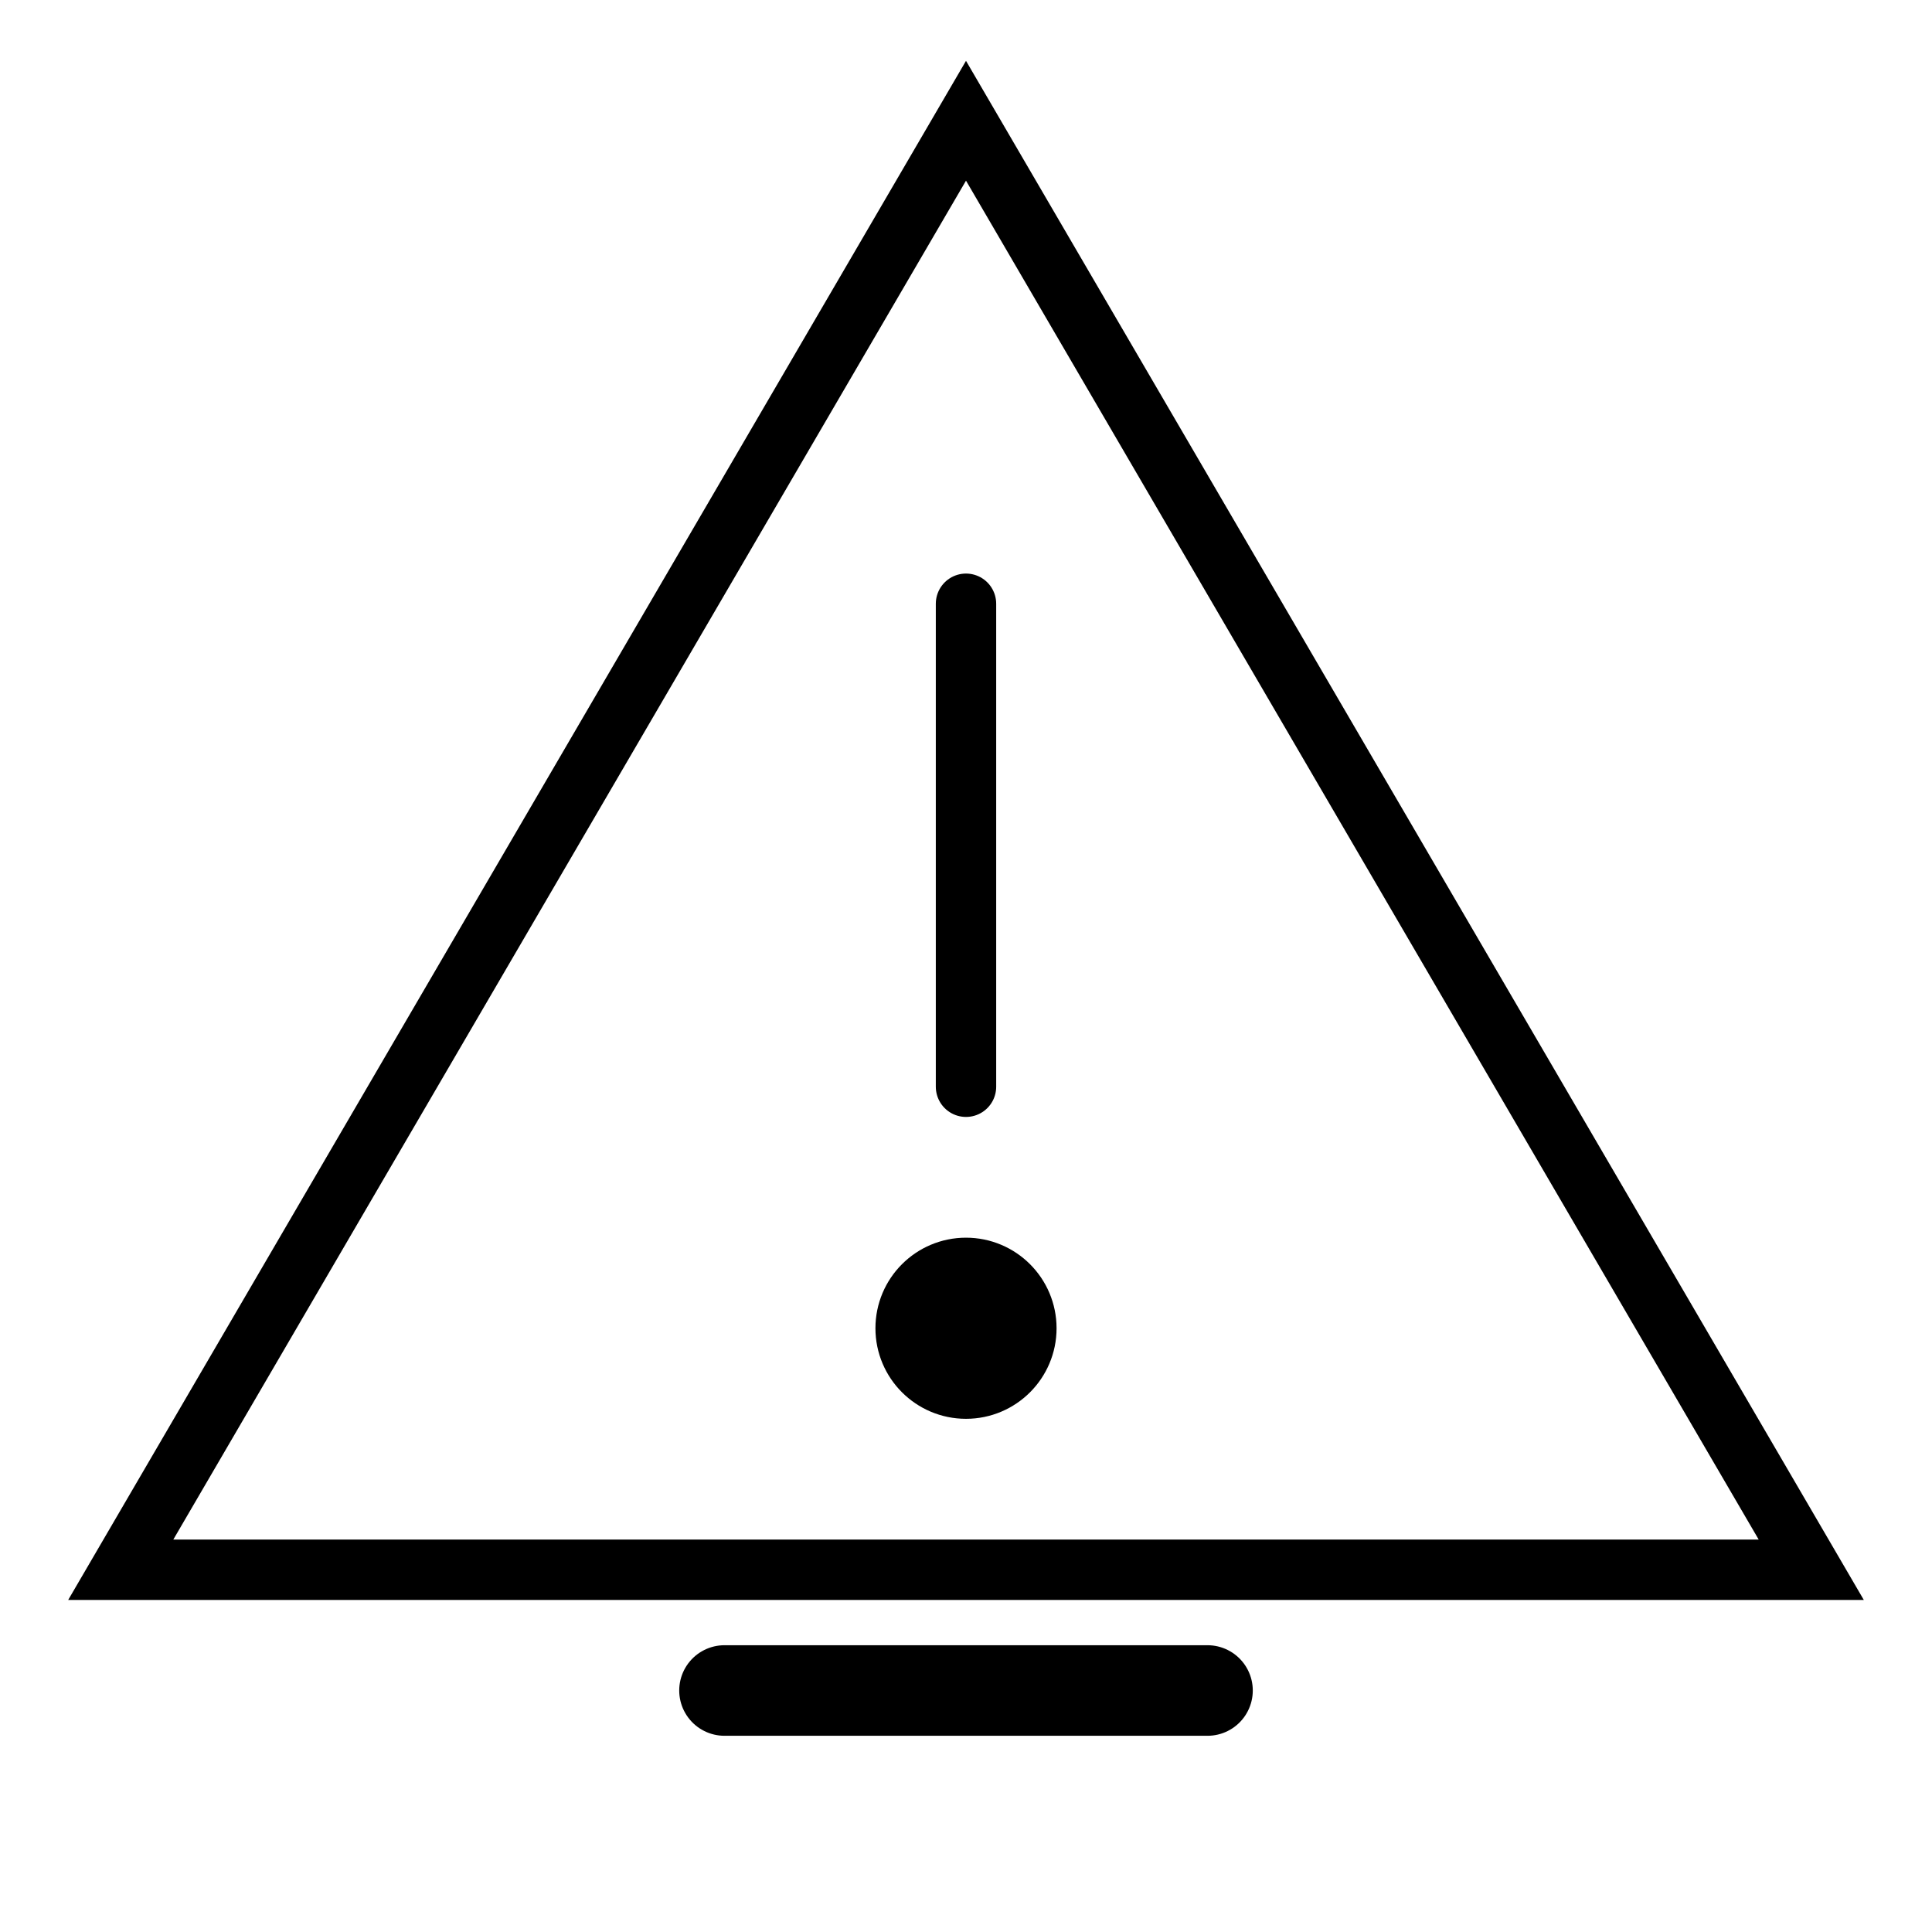<svg xmlns="http://www.w3.org/2000/svg" viewBox="0 0 64 64" fill="none" stroke="currentColor" stroke-width="2" stroke-linecap="round">
  <path d="M32,4 l28,48 h-56 z"/>
  <line x1="32" y1="20" x2="32" y2="36"/>
  <circle cx="32" cy="44" r="2" fill="currentColor"/>
  <path d="M24,56 h16" stroke-width="3"/>
</svg>
